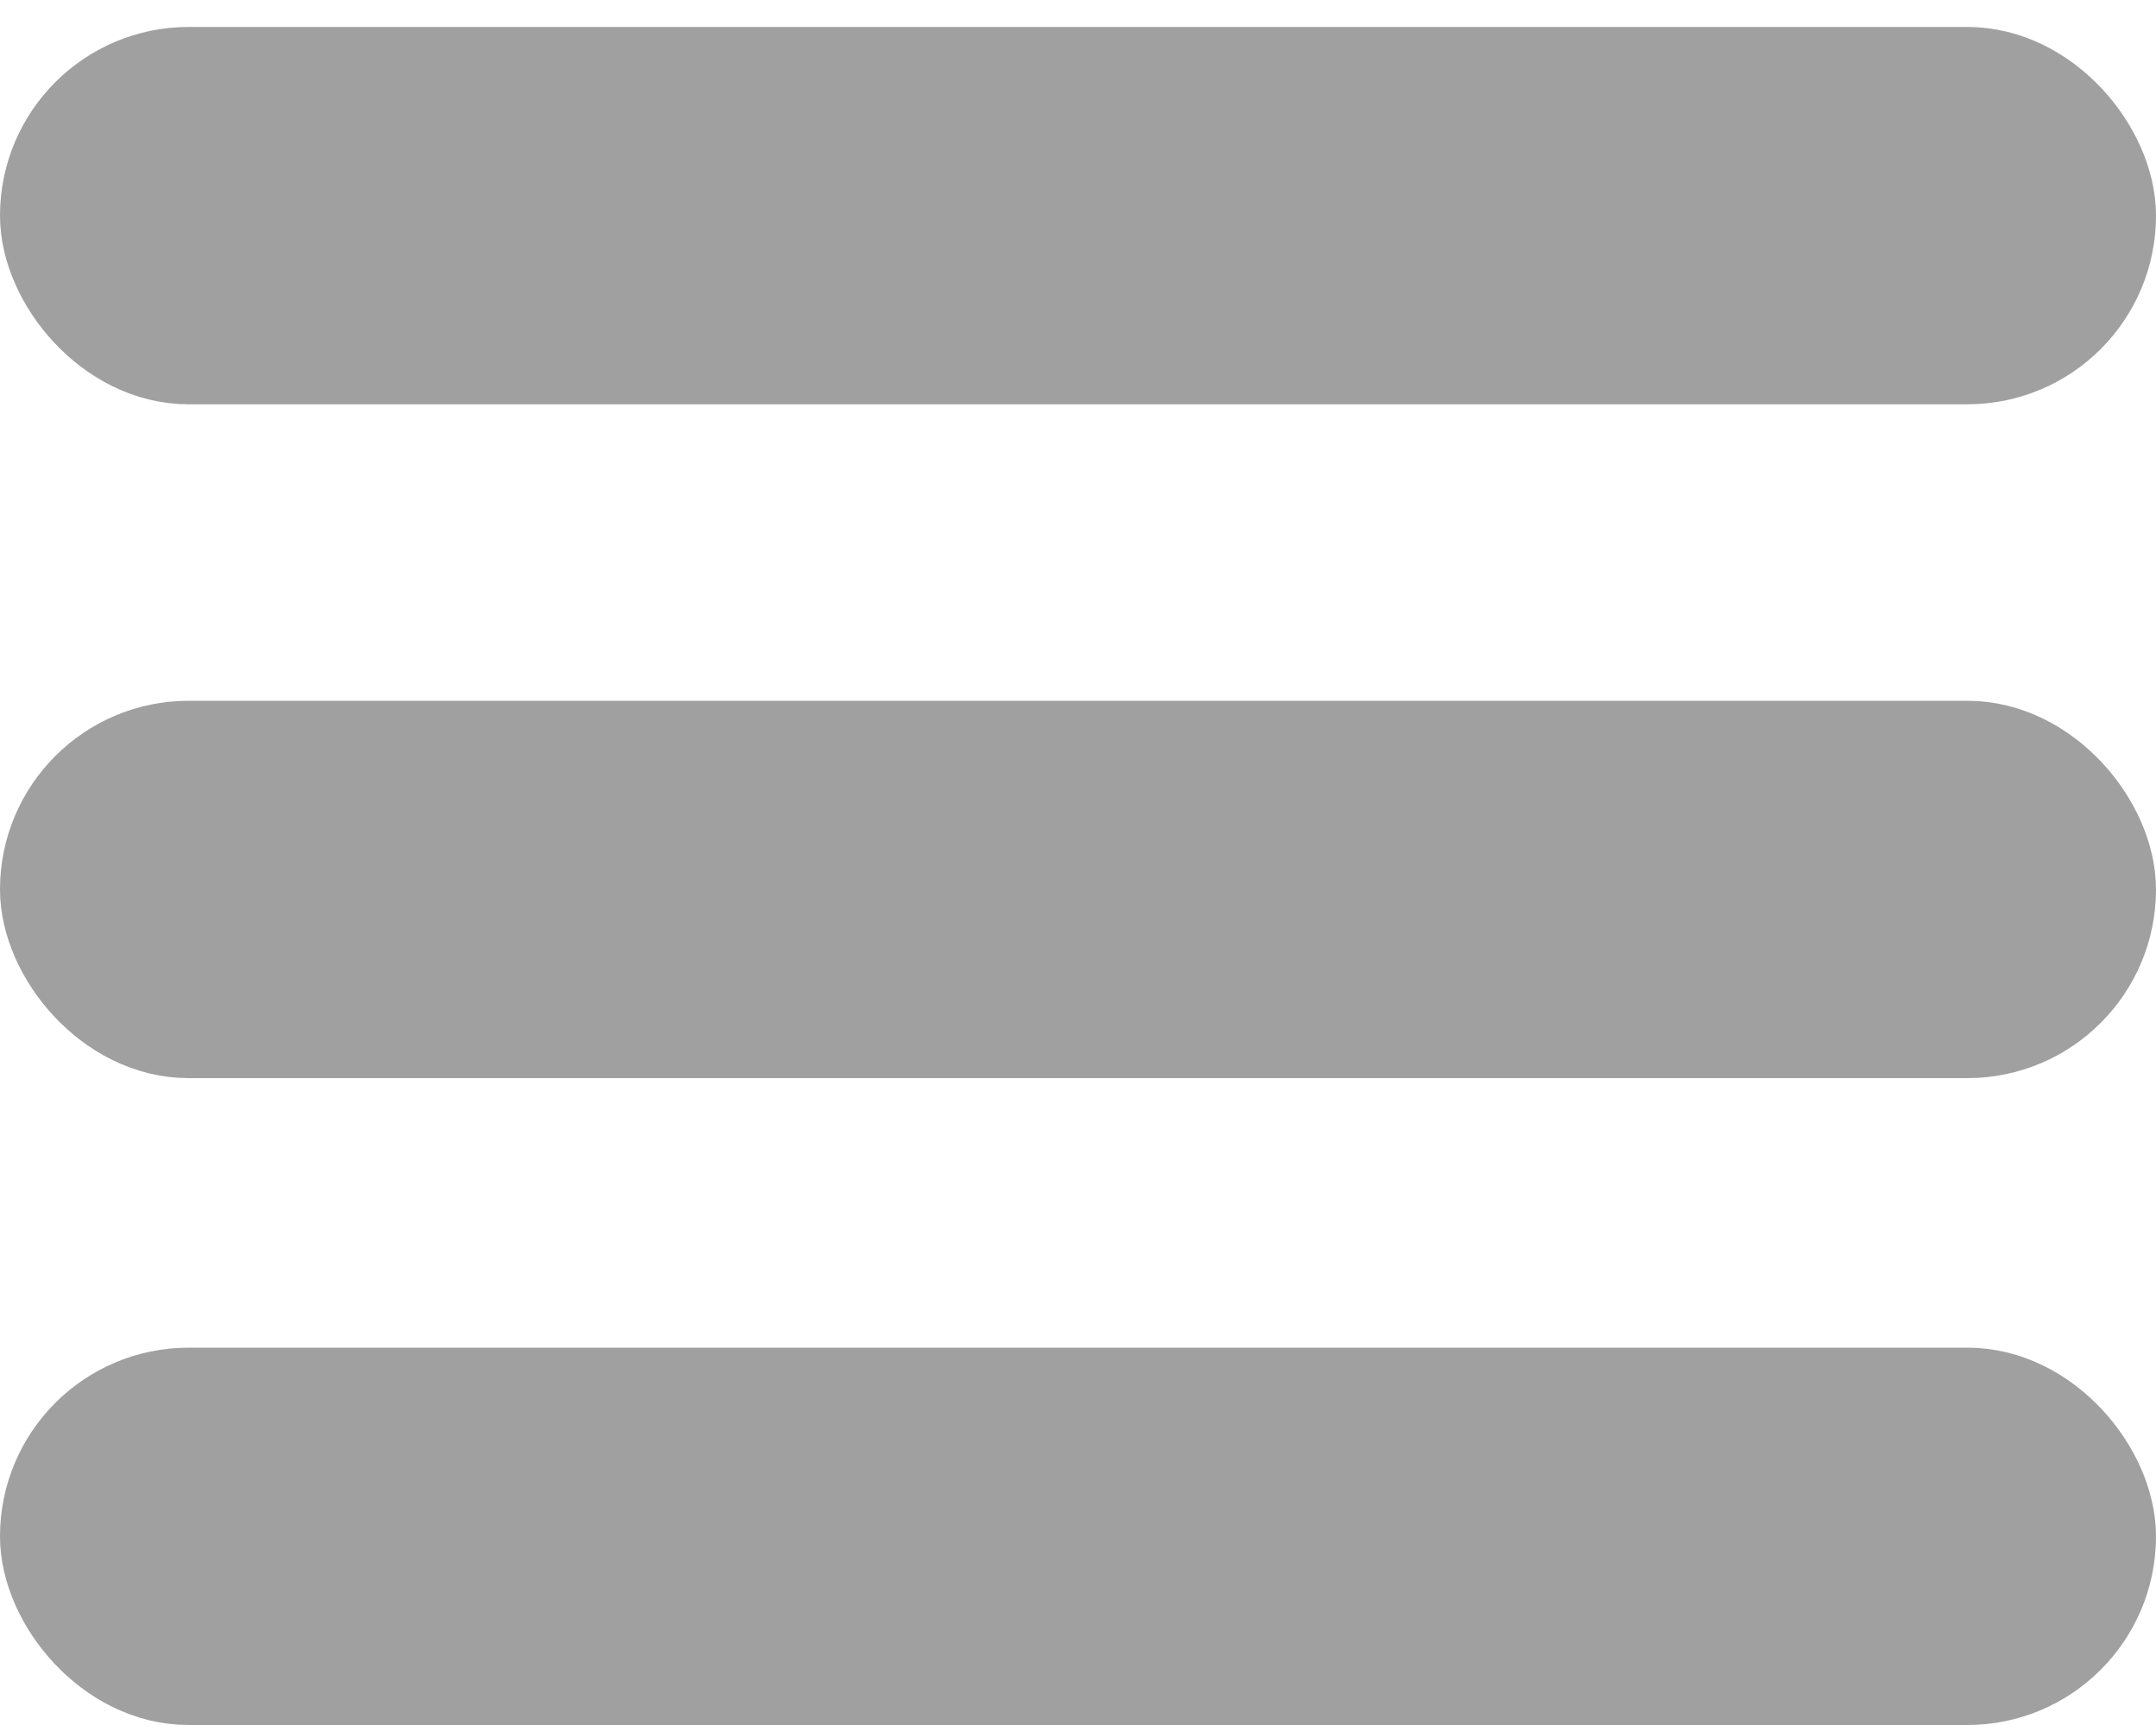 <svg width="40" height="32" viewBox="0 0 40 32" fill="none" xmlns="http://www.w3.org/2000/svg">
<rect x="1" y="1.5" width="38" height="5" rx="2.5" fill="#A0A0A0"/>
<rect x="1" y="1.5" width="38" height="5" rx="2.5" stroke="#A0A0A0" stroke-width="2"/>
<rect x="1" y="14" width="38" height="5" rx="2.5" fill="#A0A0A0"/>
<rect x="1" y="14" width="38" height="5" rx="2.5" stroke="#A0A0A0" stroke-width="2"/>
<rect x="1" y="26" width="38" height="5" rx="2.5" fill="#A0A0A0"/>
<rect x="1" y="26" width="38" height="5" rx="2.5" stroke="#A0A0A0" stroke-width="2"/>
</svg>
